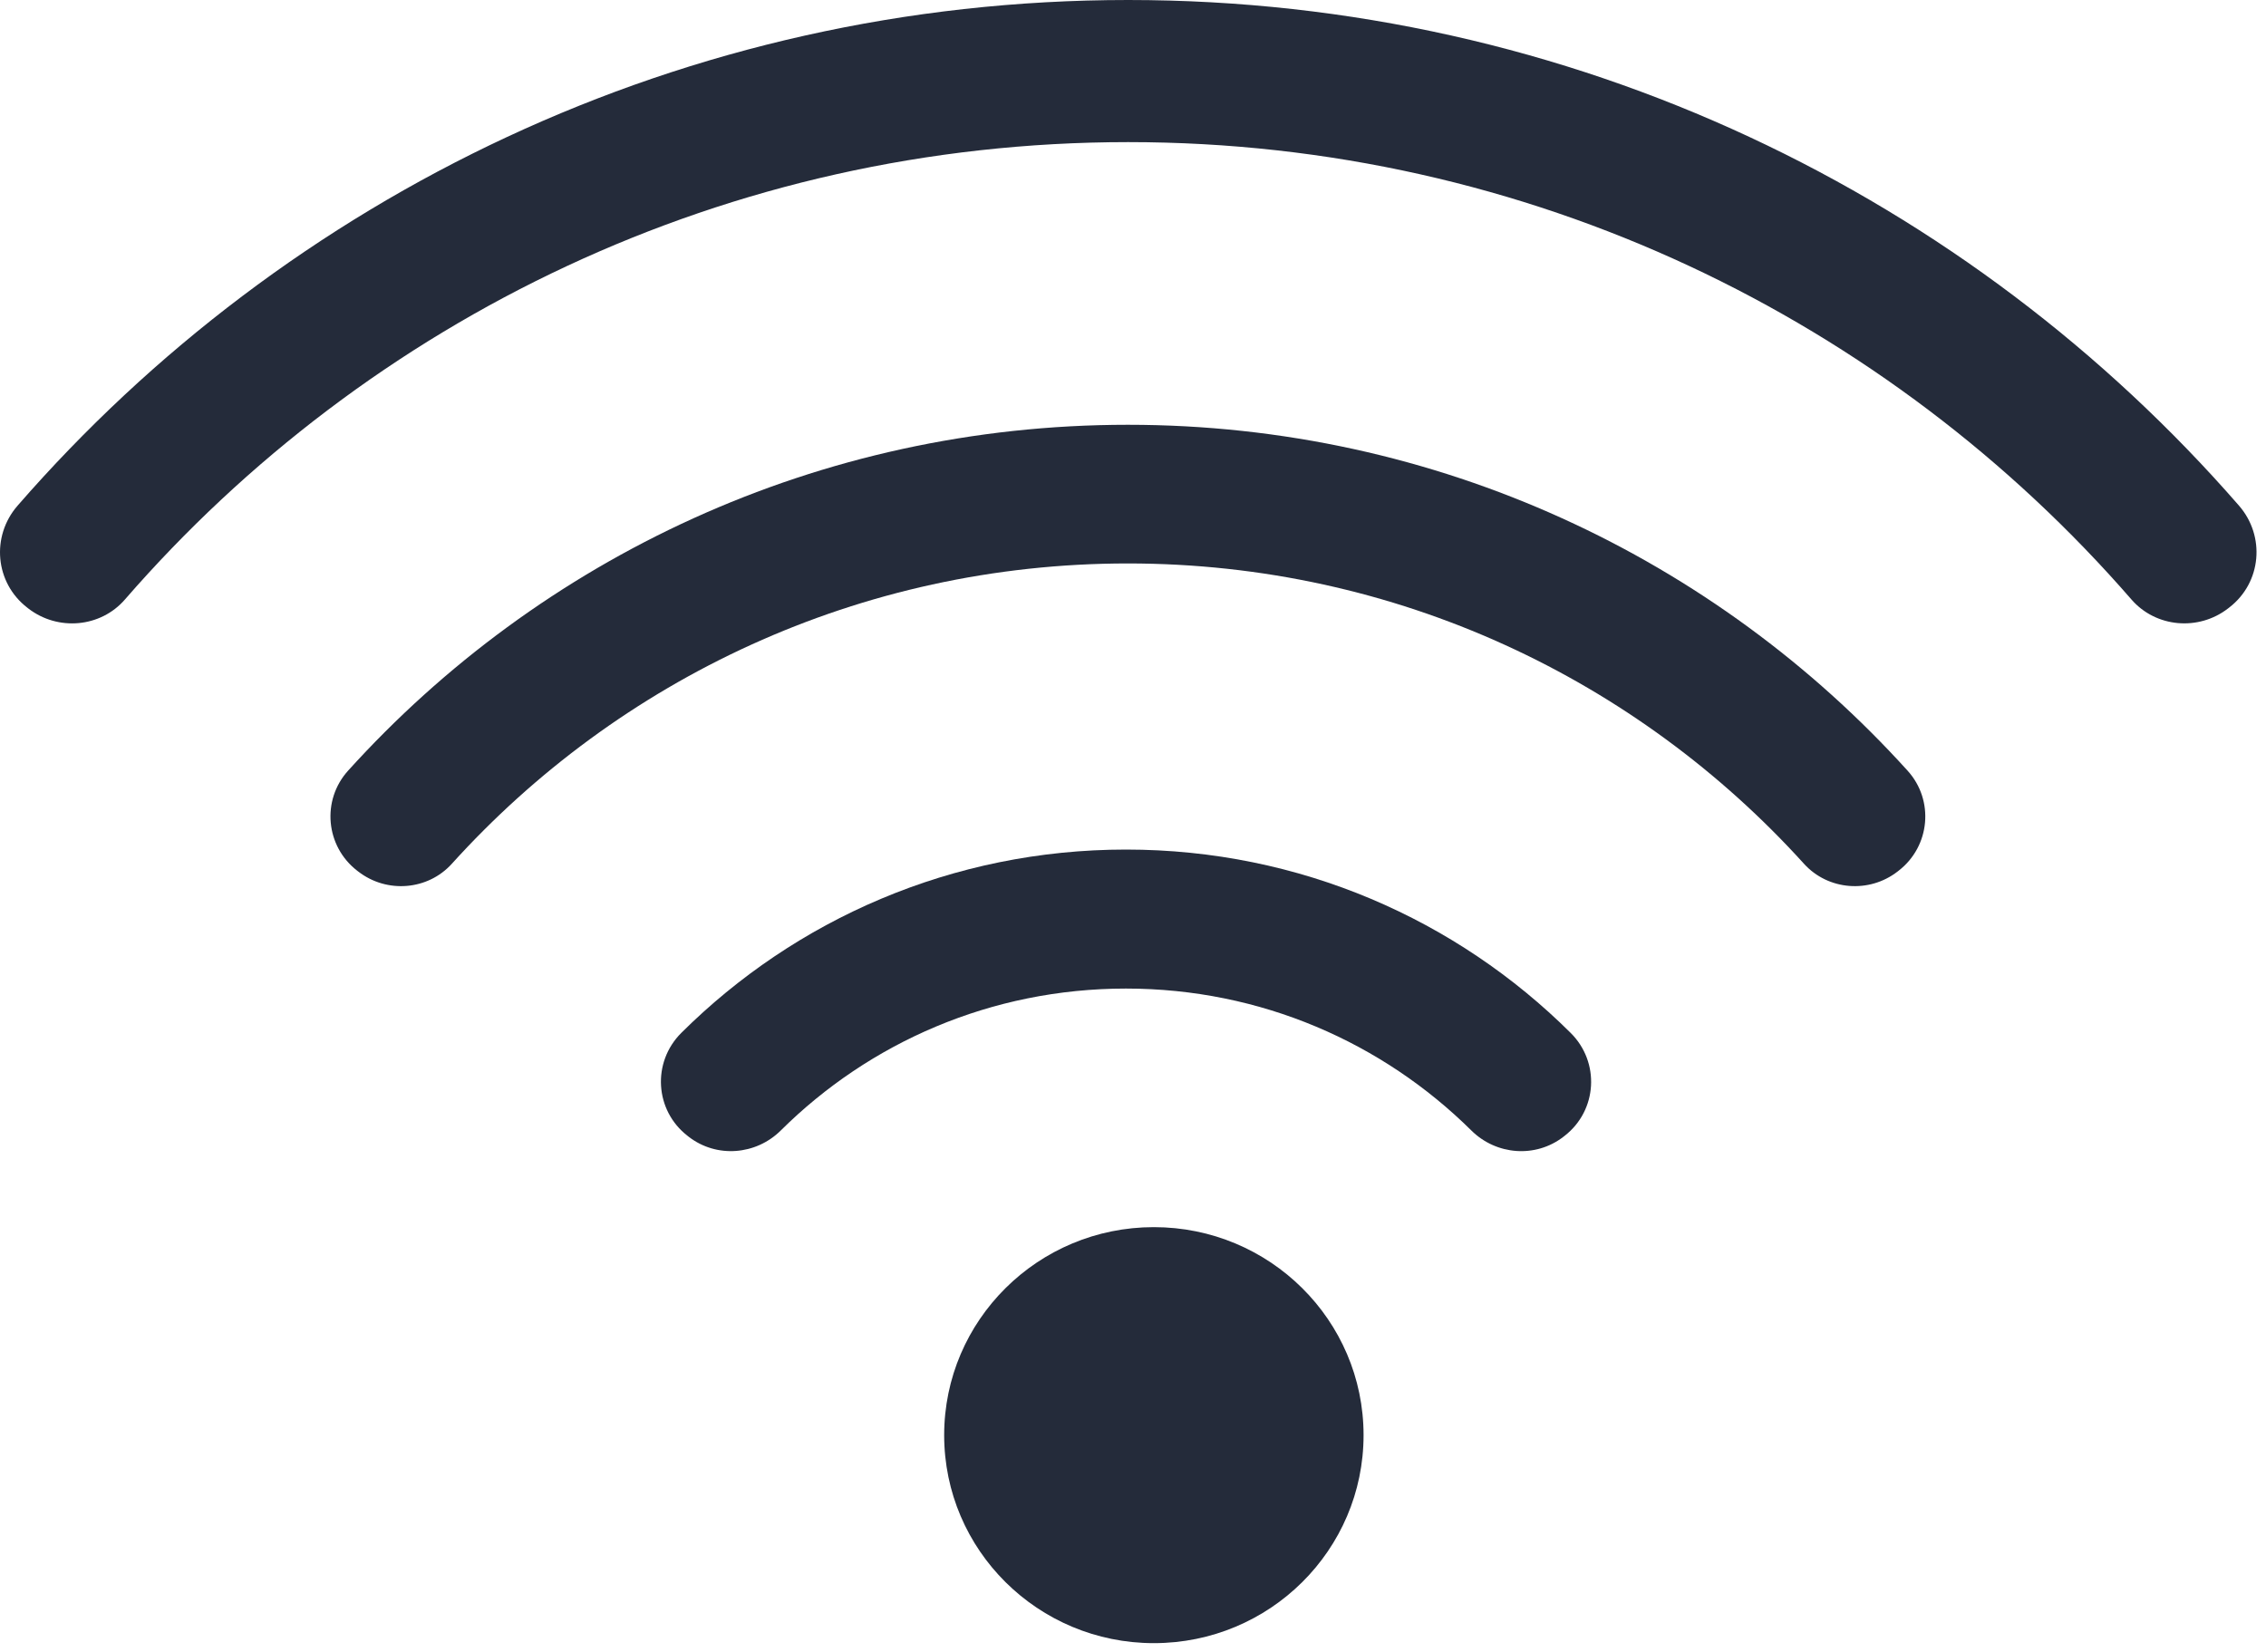 <?xml version="1.0" encoding="UTF-8"?>
<svg width="48px" height="35px" viewBox="0 0 48 35" version="1.1" xmlns="http://www.w3.org/2000/svg" xmlns:xlink="http://www.w3.org/1999/xlink">
    <!-- Generator: Sketch 43.1 (39012) - http://www.bohemiancoding.com/sketch -->
    <title>floor_facility_wifi</title>
    <desc>Created with Sketch.</desc>
    <defs></defs>
    <g id="官网" stroke="none" stroke-width="1" fill="none" fill-rule="evenodd">
        <g id="Zone-Details" transform="translate(-326, -837)" fill="#242B3A">
            <g id="Equip" transform="translate(326, 742)">
                <g id="floor_facility_wifi" transform="translate(0, 95)">
                    <path d="M20,30.407 C20,32.841 21.989,34.814 24.442,34.814 C26.895,34.814 28.884,32.841 28.884,30.407 C28.884,27.973 26.895,26 24.442,26 C21.989,26 20,27.973 20,30.407" id="Fill-1"></path>
                    <path d="M23.851,18 C20.17,18 16.844,19.485 14.432,21.884 C13.808,22.505 13.867,23.527 14.565,24.066 L14.59,24.086 C15.18,24.541 16.013,24.475 16.541,23.95 C18.413,22.092 20.992,20.945 23.851,20.945 C26.711,20.945 29.289,22.093 31.167,23.952 C31.696,24.476 32.528,24.541 33.118,24.085 L33.141,24.067 C33.838,23.527 33.896,22.506 33.272,21.886 C30.86,19.486 27.534,18 23.851,18" id="Fill-3"></path>
                    <path d="M23.898,0 C14.489,0 6.073,4.163 0.372,10.714 C-0.193,11.364 -0.106,12.347 0.577,12.874 L0.601,12.893 C1.227,13.375 2.129,13.298 2.646,12.702 C7.795,6.776 15.396,3.011 23.898,3.011 C32.396,3.011 40,6.776 45.15,12.702 C45.667,13.297 46.57,13.375 47.195,12.892 L47.222,12.871 C47.906,12.344 47.992,11.36 47.426,10.711 C41.72,4.16 33.308,0 23.898,0" id="Fill-5"></path>
                    <path d="M23.891,9 C17.325,9 11.437,11.835 7.373,16.329 C6.807,16.956 6.896,17.93 7.566,18.448 L7.591,18.467 C8.194,18.933 9.062,18.865 9.572,18.3 C13.095,14.403 18.198,11.938 23.891,11.938 C29.585,11.938 34.685,14.403 38.213,18.301 C38.724,18.865 39.592,18.933 40.195,18.466 L40.218,18.448 C40.887,17.93 40.976,16.957 40.409,16.33 C36.346,11.838 30.458,9 23.891,9" id="Fill-7"></path>
                </g>
            </g>
        </g>
    </g>
</svg>
